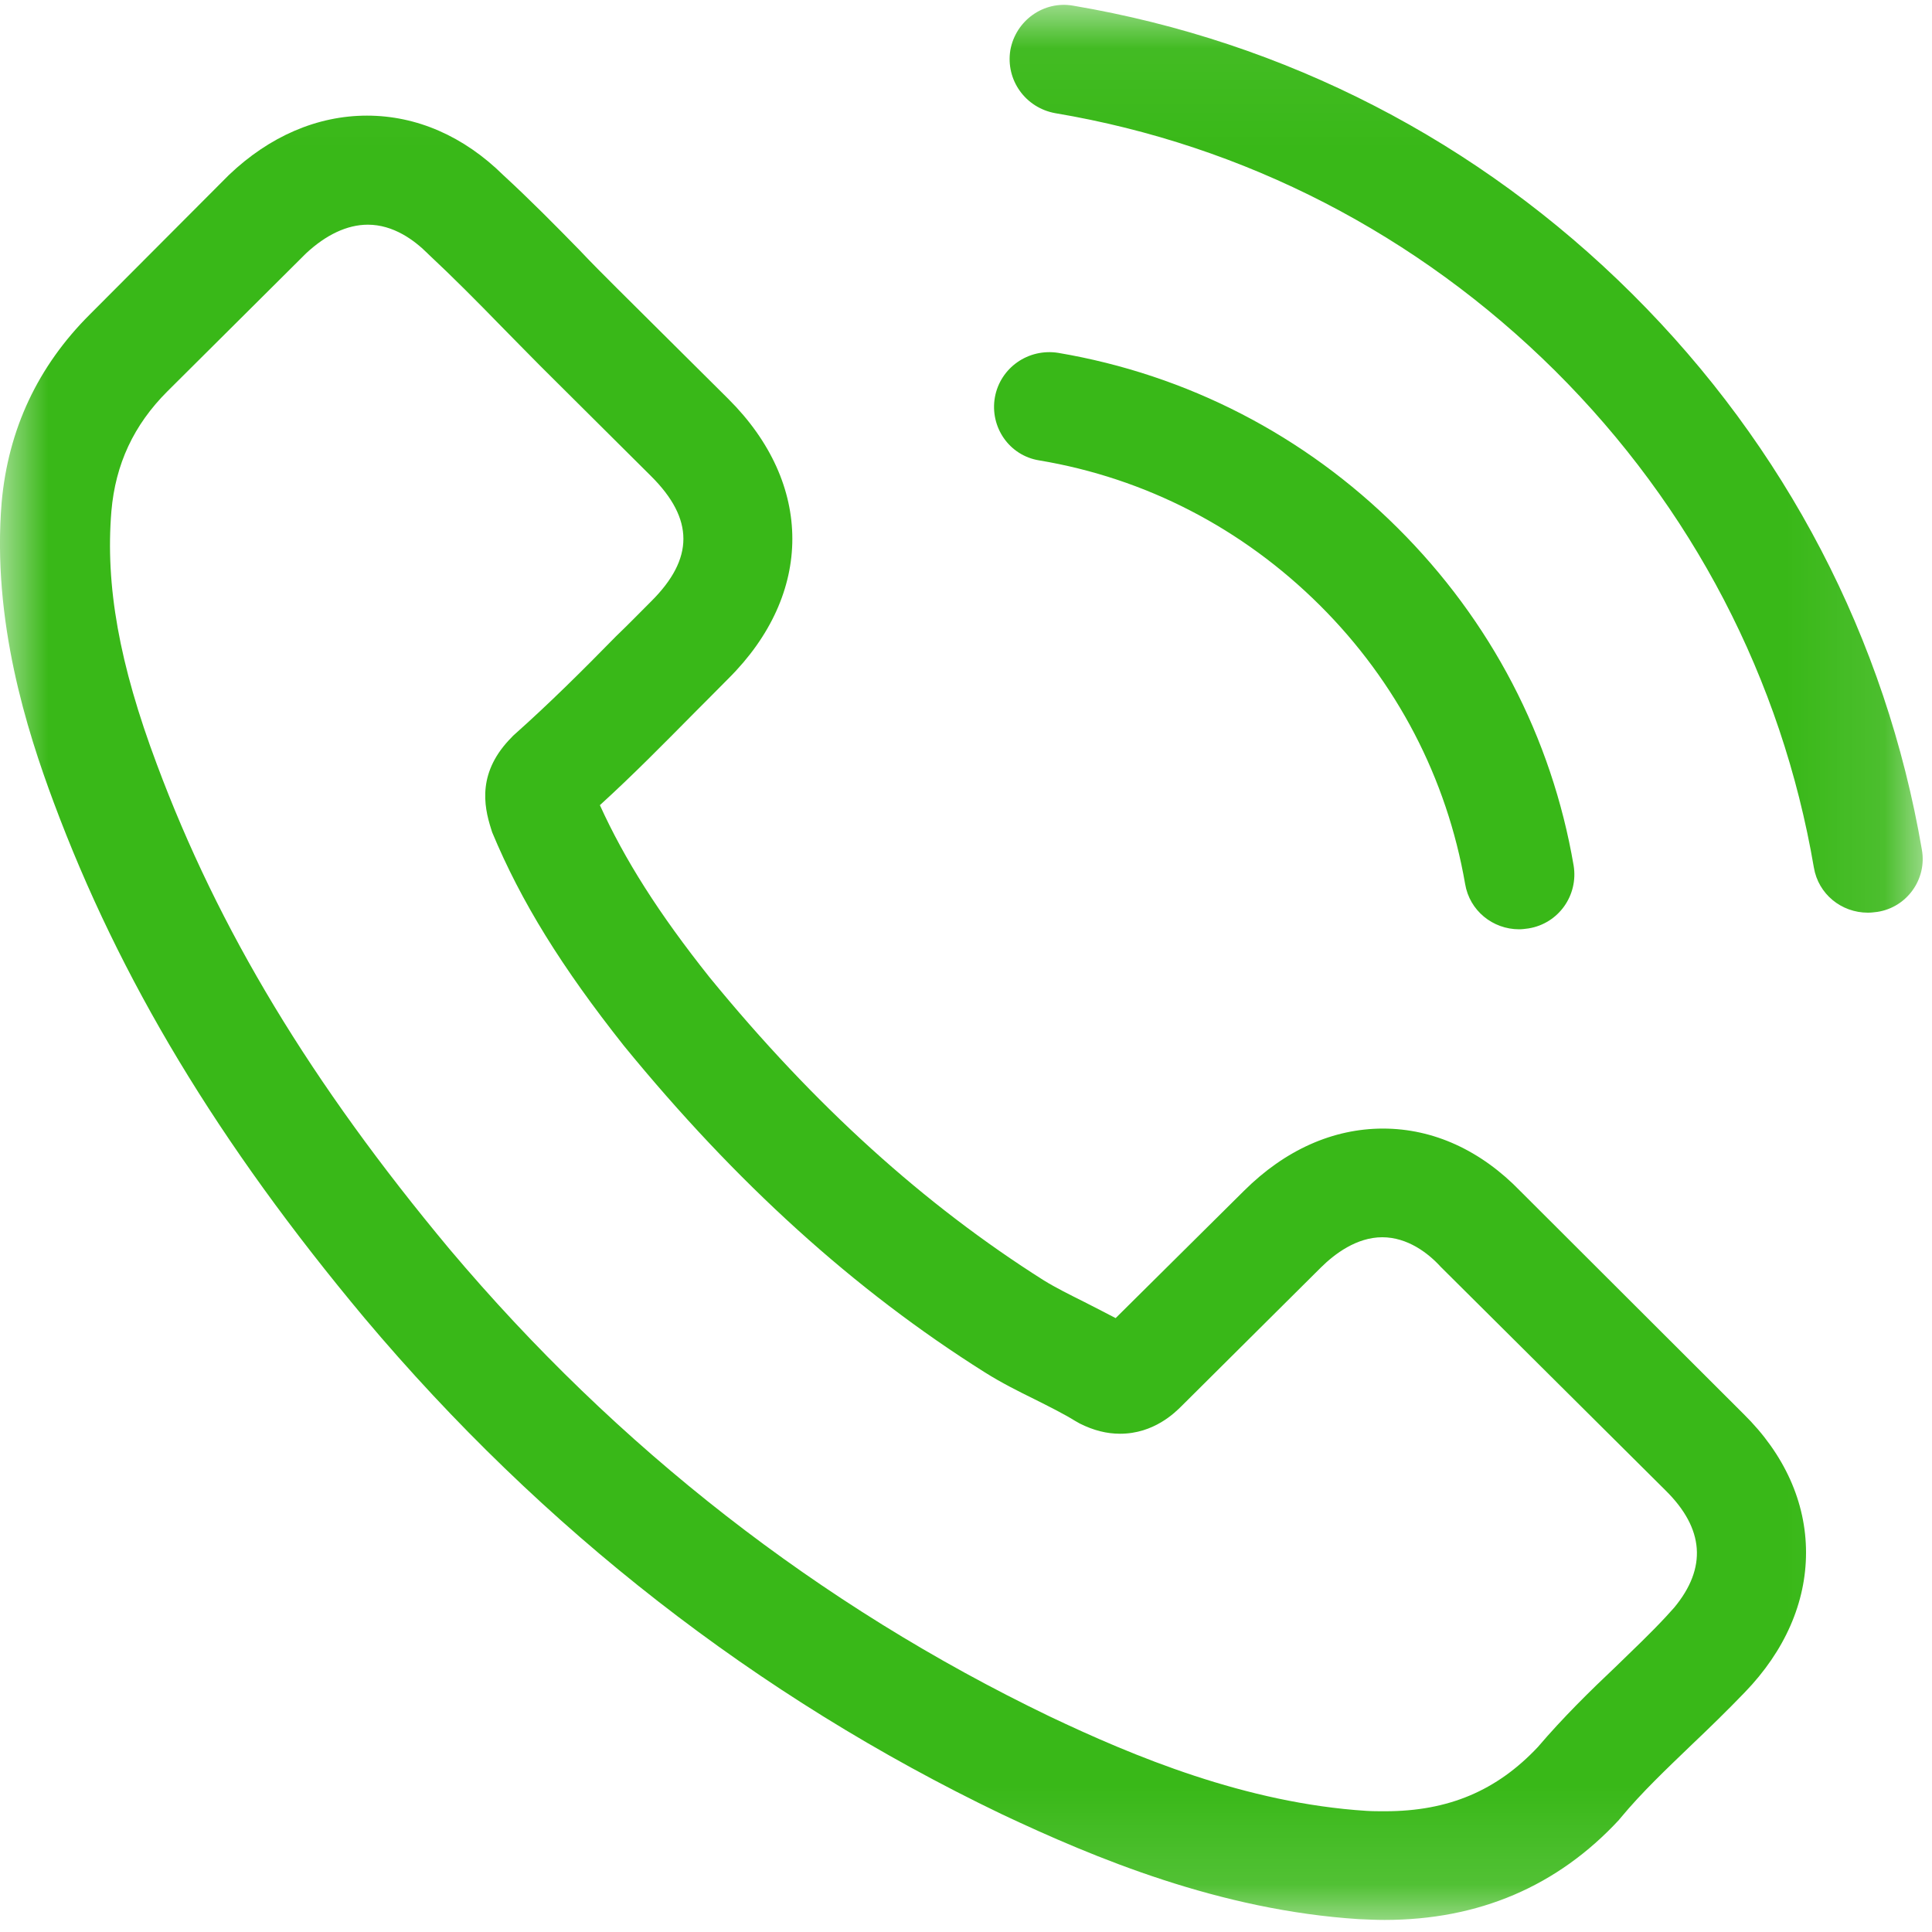 <?xml version="1.0" encoding="UTF-8"?>
<svg width="20px" height="20px" viewBox="0 0 20 20" version="1.1" xmlns="http://www.w3.org/2000/svg" xmlns:xlink="http://www.w3.org/1999/xlink">
    <title>A4106EC5-40C8-44B2-BA68-38C1D9907FA1</title>
    <defs>
        <polygon id="path-1" points="0 0.05 19.904 0.05 19.904 19.875 0 19.875"></polygon>
        <path d="M3.799,1.197 C4.313,1.197 4.801,1.41 5.209,1.812 C5.482,2.063 5.747,2.331 6,2.59 C6.126,2.724 6.261,2.858 6.391,2.988 L6.391,2.988 L7.54,4.13 C8.423,5.009 8.423,6.147 7.54,7.025 C7.422,7.143 7.304,7.264 7.186,7.381 C6.875,7.695 6.555,8.021 6.21,8.335 C6.467,8.9 6.82,9.457 7.346,10.118 C8.431,11.444 9.563,12.469 10.808,13.256 C10.93,13.331 11.073,13.402 11.225,13.478 C11.33,13.532 11.439,13.587 11.549,13.645 L11.549,13.645 L12.878,12.327 C13.303,11.904 13.8,11.683 14.317,11.683 C14.839,11.683 15.331,11.909 15.739,12.331 L15.739,12.331 L18.049,14.637 C18.474,15.055 18.696,15.553 18.696,16.072 C18.696,16.587 18.478,17.089 18.061,17.52 C17.88,17.708 17.695,17.888 17.514,18.06 C17.249,18.315 16.997,18.553 16.778,18.817 C16.774,18.825 16.765,18.829 16.761,18.838 C16.122,19.528 15.306,19.875 14.334,19.875 C14.25,19.875 14.157,19.871 14.069,19.867 C12.626,19.775 11.334,19.235 10.367,18.779 C7.834,17.562 5.617,15.834 3.774,13.645 C2.256,11.829 1.237,10.134 0.556,8.306 C0.278,7.561 -0.084,6.423 0.017,5.201 C0.085,4.444 0.392,3.791 0.93,3.255 L0.93,3.255 L2.361,1.82 L2.369,1.812 C2.79,1.41 3.286,1.197 3.799,1.197 Z M3.808,2.326 C3.593,2.326 3.374,2.431 3.168,2.623 L3.168,2.623 L1.734,4.05 C1.385,4.398 1.195,4.804 1.153,5.293 C1.09,6.059 1.233,6.871 1.624,7.913 C2.26,9.62 3.219,11.21 4.653,12.93 C6.391,14.992 8.482,16.62 10.863,17.767 C11.734,18.181 12.895,18.666 14.145,18.746 C14.208,18.75 14.275,18.75 14.338,18.75 C14.994,18.75 15.495,18.537 15.92,18.085 C16.181,17.779 16.458,17.507 16.732,17.248 C16.913,17.072 17.081,16.913 17.245,16.737 L17.245,16.737 L17.331,16.642 C17.672,16.231 17.643,15.824 17.241,15.428 L17.241,15.428 L14.914,13.114 C14.784,12.971 14.57,12.808 14.309,12.808 C14.044,12.808 13.816,12.98 13.673,13.122 L13.673,13.122 L12.234,14.553 C12.163,14.624 11.944,14.842 11.595,14.842 C11.456,14.842 11.322,14.808 11.179,14.737 C11.162,14.729 11.145,14.716 11.128,14.708 C11.006,14.633 10.863,14.562 10.712,14.486 C10.543,14.403 10.367,14.315 10.194,14.206 C8.844,13.356 7.62,12.247 6.458,10.825 L6.458,10.825 C5.815,10.013 5.394,9.335 5.095,8.616 L5.095,8.616 L5.083,8.578 C5.007,8.339 4.94,7.988 5.301,7.628 C5.306,7.62 5.314,7.615 5.322,7.607 C5.688,7.281 6.025,6.946 6.378,6.586 C6.5,6.469 6.618,6.348 6.74,6.226 C7.186,5.783 7.186,5.373 6.74,4.929 L6.74,4.929 L5.592,3.787 C5.457,3.649 5.322,3.515 5.192,3.381 C4.935,3.117 4.691,2.871 4.435,2.632 L4.435,2.632 L4.422,2.619 C4.287,2.486 4.073,2.326 3.808,2.326 Z M10.863,3.645 L10.956,3.653 C12.289,3.879 13.505,4.506 14.468,5.465 C15.432,6.423 16.063,7.632 16.29,8.959 C16.341,9.268 16.134,9.561 15.823,9.611 C15.79,9.615 15.76,9.62 15.726,9.62 C15.453,9.62 15.213,9.427 15.167,9.151 C14.977,8.055 14.46,7.059 13.661,6.264 C12.861,5.469 11.86,4.95 10.758,4.766 C10.446,4.716 10.245,4.419 10.299,4.113 C10.354,3.808 10.644,3.603 10.956,3.653 Z M11.02,0.05 L11.111,0.059 C13.307,0.431 15.306,1.46 16.896,3.042 C18.486,4.624 19.521,6.611 19.895,8.795 C19.95,9.101 19.74,9.394 19.433,9.44 C19.399,9.444 19.37,9.448 19.336,9.448 C19.062,9.448 18.823,9.256 18.777,8.98 C18.444,7.03 17.519,5.251 16.097,3.837 C14.675,2.427 12.887,1.502 10.926,1.172 C10.615,1.117 10.409,0.828 10.459,0.519 C10.514,0.213 10.804,0.004 11.111,0.059 Z" id="path-3"></path>
    </defs>
    <g id="Tiếp-cận-KH" stroke="none" stroke-width="1" fill="none" fill-rule="evenodd">
        <g id="New-KH-Tiềm-năng-1.2" transform="translate(-179, -134)">
            <g id="Group-26" transform="translate(0, 85)">
                <g id="Group-14" transform="translate(0, 16)">
                    <g id="Group-4" transform="translate(16, 10)">
                        <g id="icon/-call/-7" transform="translate(163, 23)">
                            <mask id="mask-2" fill="white">
                                <use xlink:href="#path-1"></use>
                            </mask>
                            <g id="Clip-2"></g>
                            <g id="color/-xanh/-appay" mask="url(#mask-2)">
                                <mask id="mask-4" fill="white">
                                    <use xlink:href="#path-3"></use>
                                </mask>
                                <use id="Mask" fill="#39B818" fill-rule="nonzero" xlink:href="#path-3"></use>
                            </g>
                        </g>
                    </g>
                </g>
            </g>
        </g>
    </g>
</svg>